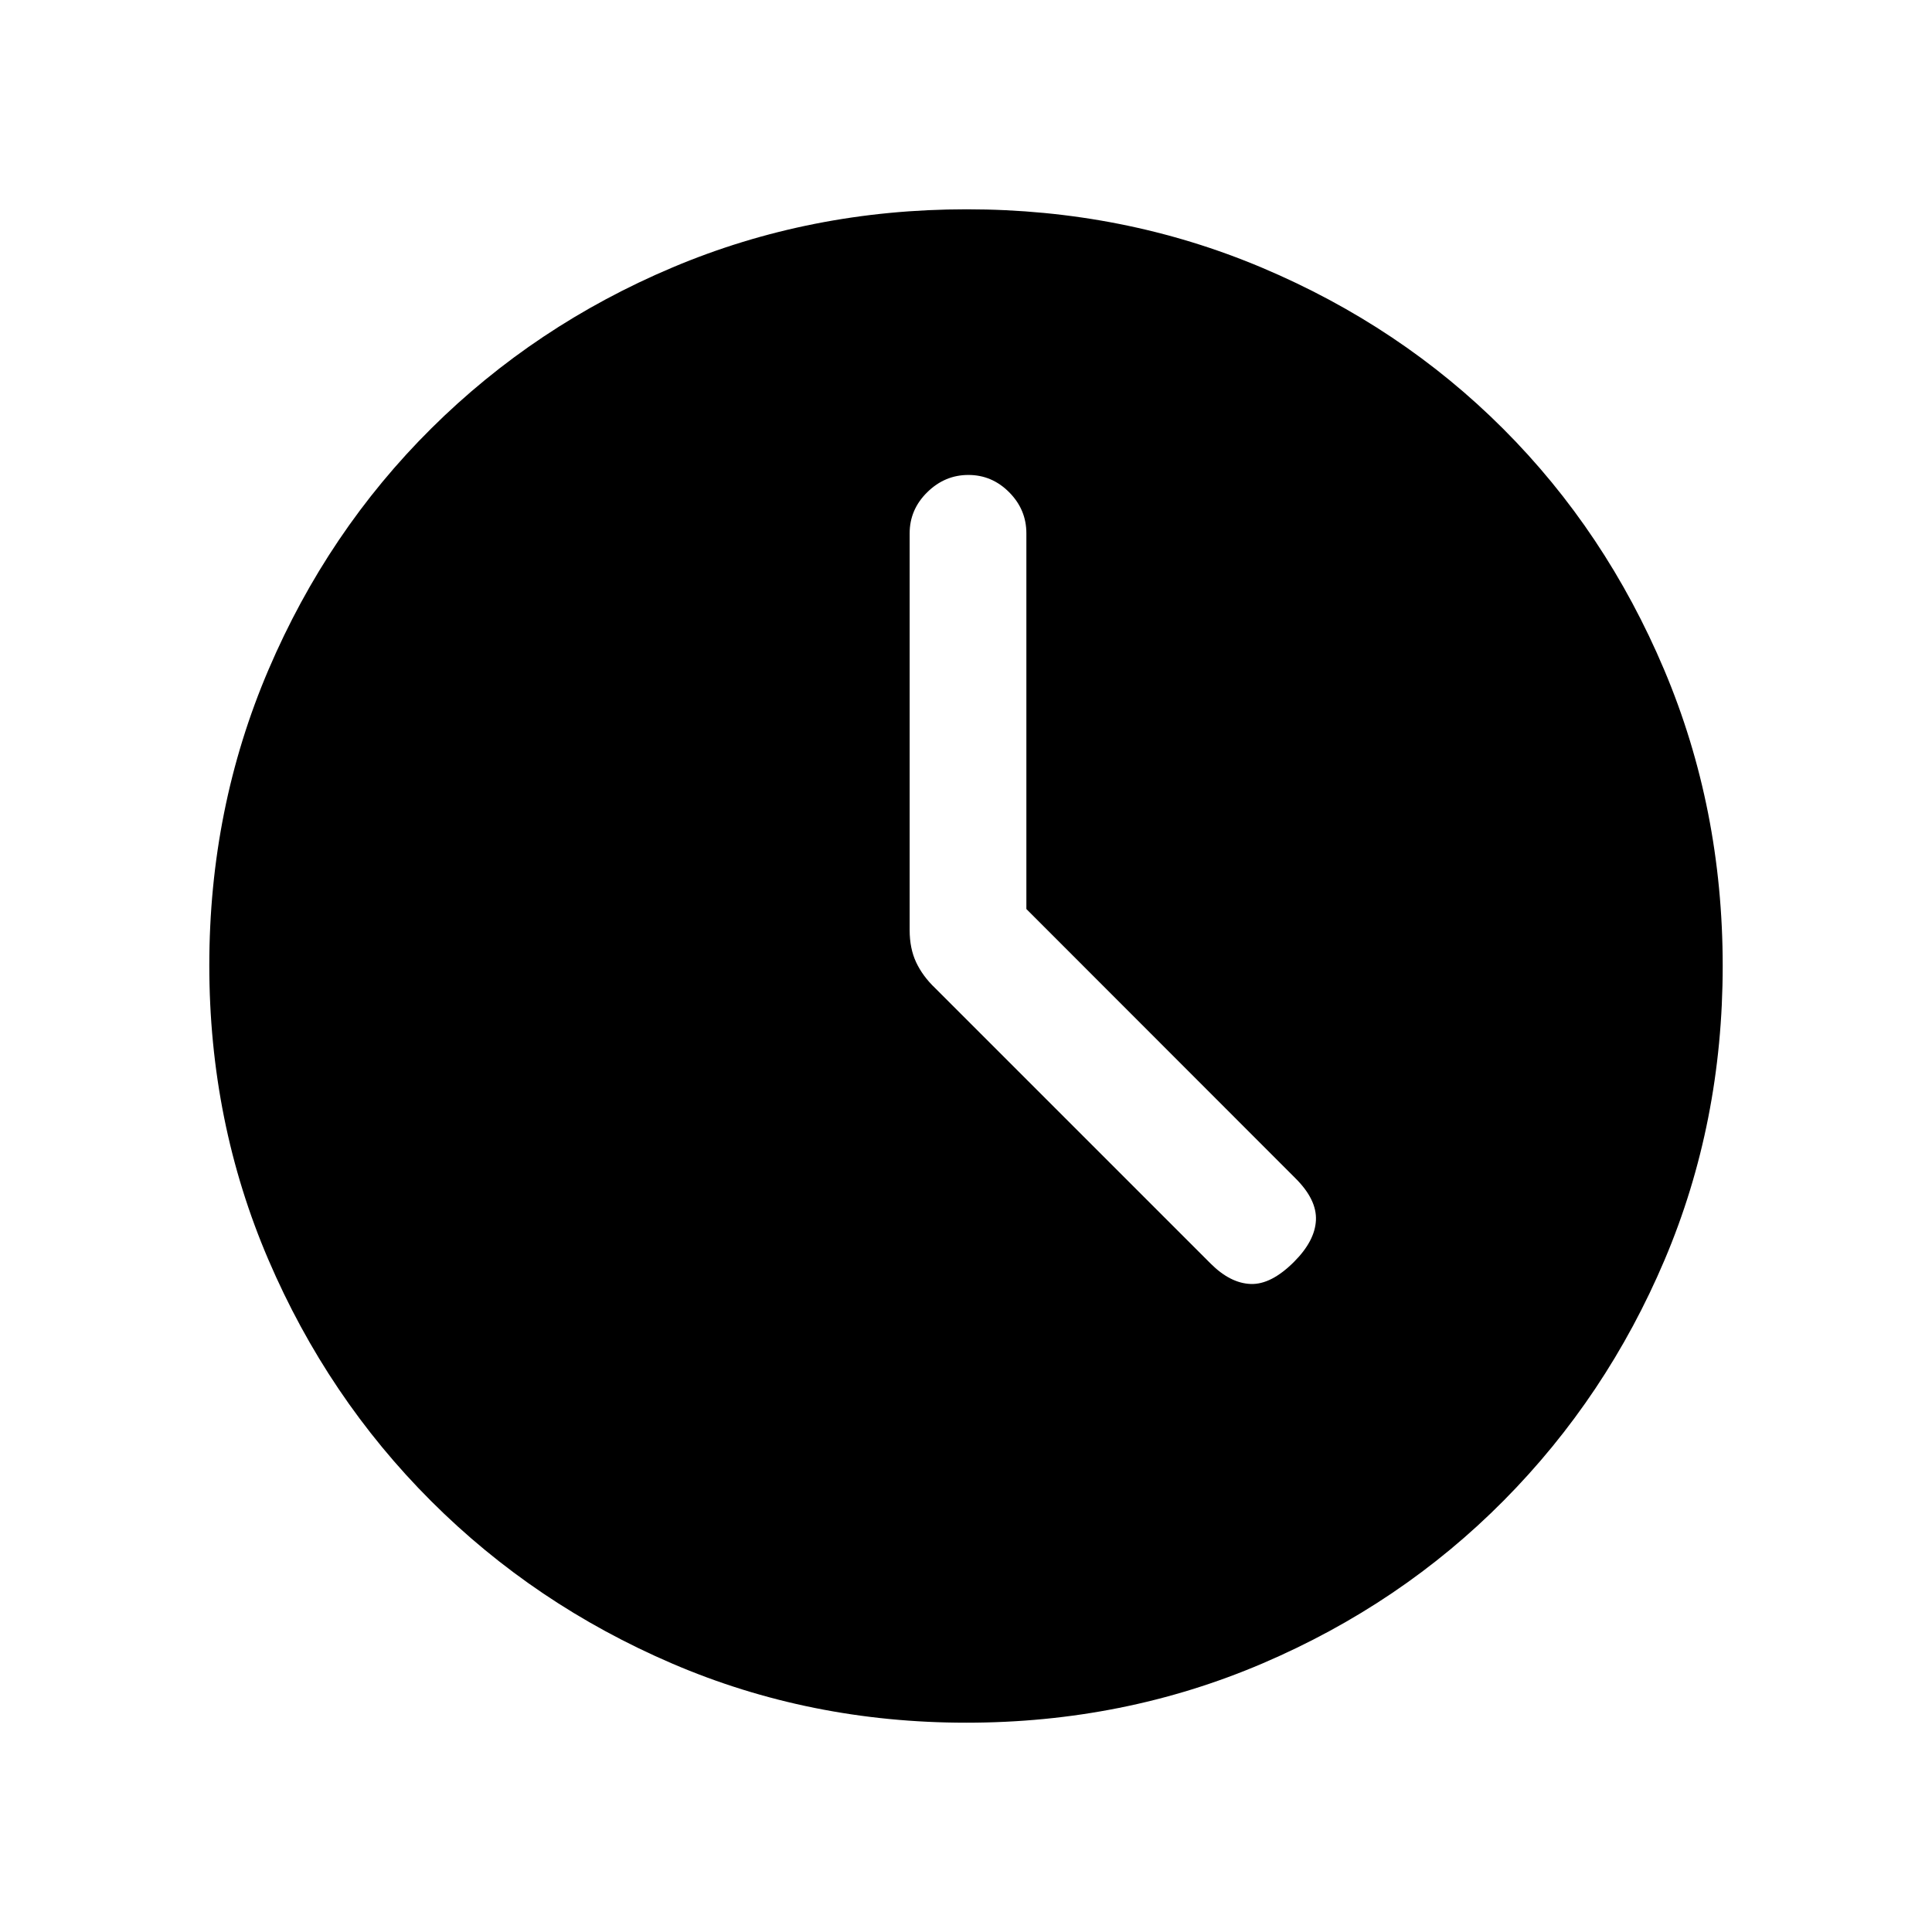 <svg xmlns="http://www.w3.org/2000/svg" height="20" viewBox="0 -960 960 960" width="20"><path d="M510-508.31V-695q0-11.8-8.55-20.4-8.54-8.6-20.27-8.6-11.72 0-20.45 8.6Q452-706.8 452-695v197.15q0 9.13 3.23 16.02 3.23 6.88 9.46 12.83l136.85 136.85q9.77 9.77 19.92 10.15 10.16.38 21.54-11 10.38-10.38 10.88-20.65.5-10.27-10.22-20.91L510-508.31ZM480.13-104q-77.68 0-146.07-29.36-68.39-29.36-119.84-80.76-51.45-51.4-80.83-119.88Q104-402.47 104-480.32q0-78.11 29.42-146.92 29.42-68.8 80.92-119.91 51.5-51.12 119.87-79.98Q402.59-856 480.32-856q78.1 0 146.91 29.08 68.8 29.08 119.71 80t79.99 119.76Q856-558.32 856-480.05q0 77.96-28.84 146.01t-79.91 119.6q-51.07 51.55-119.94 81Q558.44-104 480.13-104Z"/></svg>